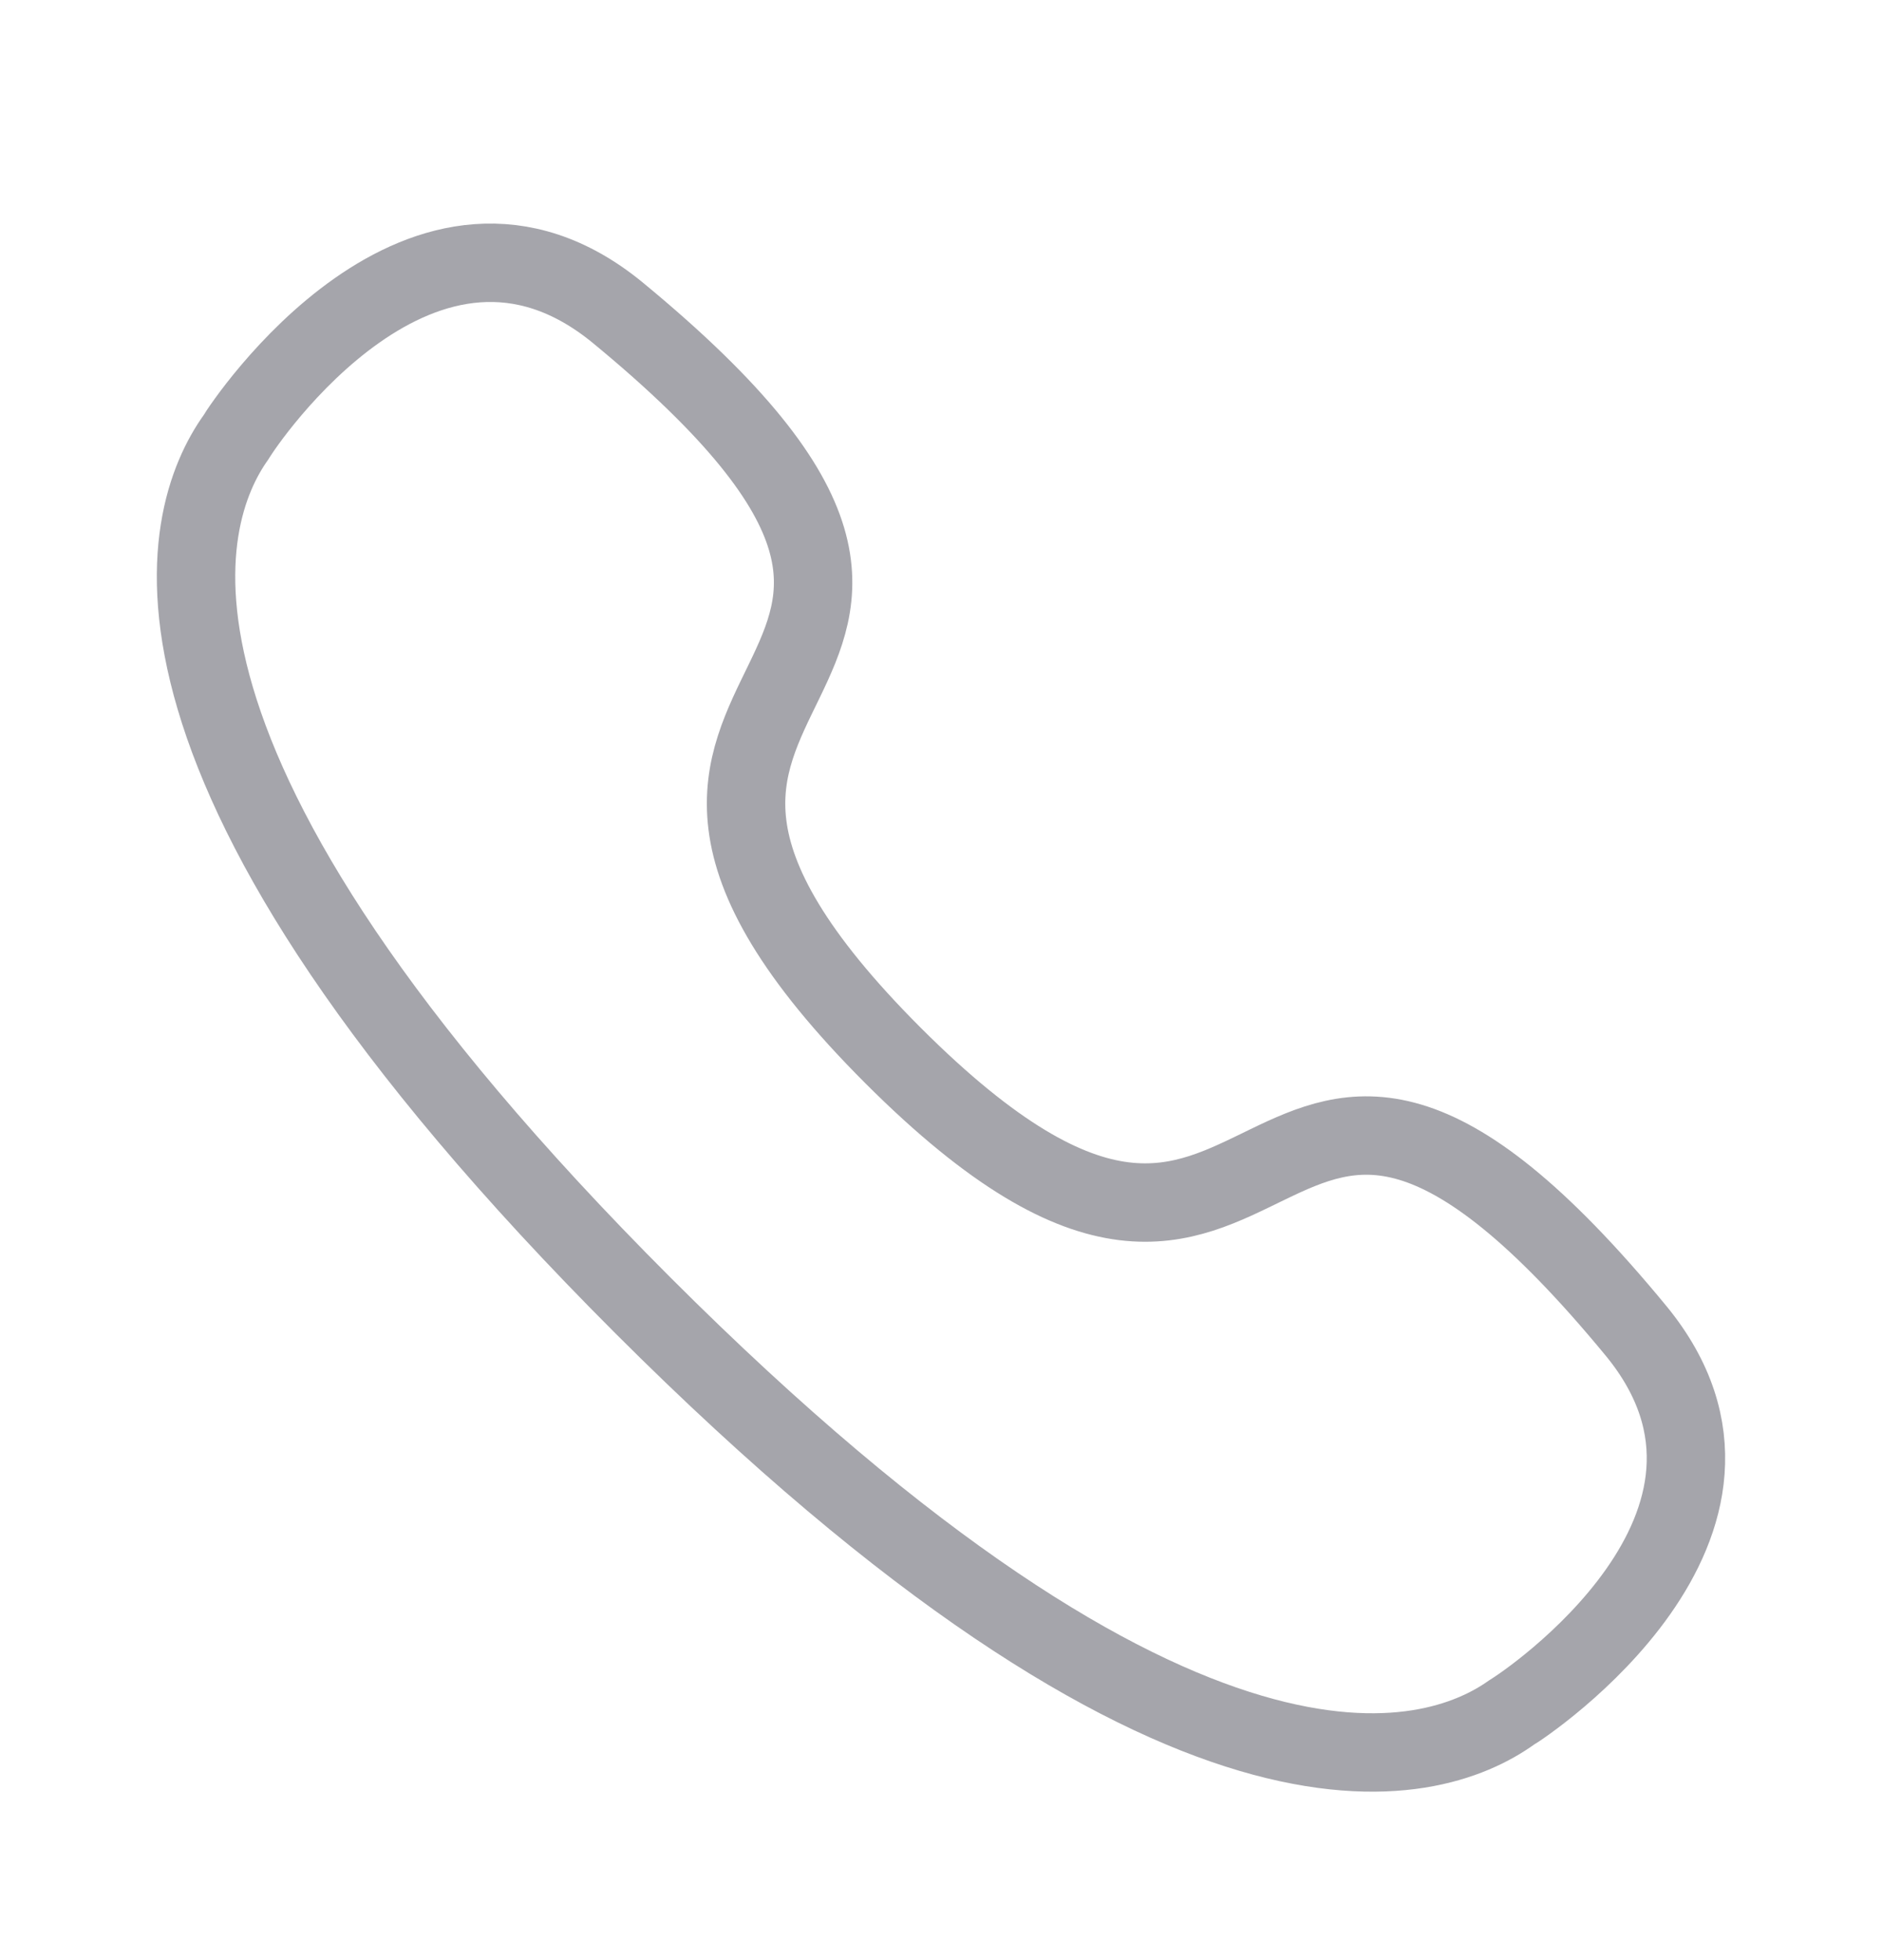 <svg width="24" height="25" viewBox="0 0 24 25" fill="none" xmlns="http://www.w3.org/2000/svg">
<g id="Iconly/Curved/Light/Call">
<g id="Call">
<path id="Stroke 1" fill-rule="evenodd" clip-rule="evenodd" d="M8.2 16.651C1.302 9.752 2.283 6.593 3.011 5.575C3.104 5.41 5.406 1.963 7.875 3.986C14.001 9.031 6.245 8.318 11.389 13.463C16.535 18.607 15.821 10.851 20.866 16.977C22.888 19.445 19.441 21.748 19.278 21.84C18.26 22.569 15.1 23.549 8.2 16.651Z" stroke="#A5A5AB" strokeWidth="1.5" stroke-linecap="round" stroke-linejoin="round"/>
</g>
</g>
</svg>

